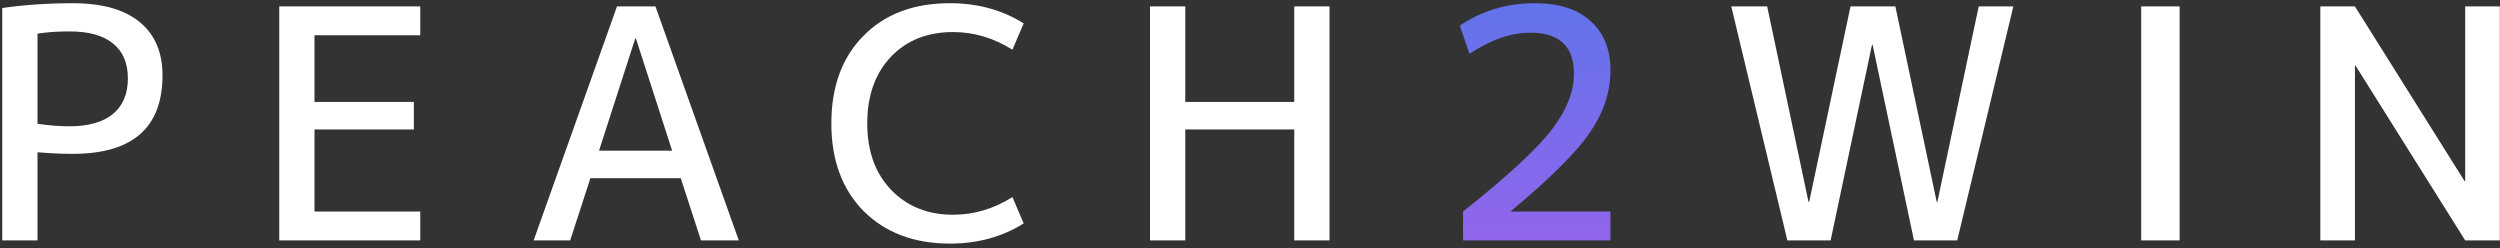 <svg width="312" height="31" viewBox="0 0 312 31" fill="none" xmlns="http://www.w3.org/2000/svg">
<rect x="0" y="0" width="312" height="31" fill="#333333" stroke="none"/>
<path d="M4.68 19V30H0.28V1C3.053 0.6 5.987 0.4 9.08 0.4C12.76 0.4 15.547 1.187 17.44 2.76C19.333 4.307 20.28 6.52 20.28 9.4C20.28 15.933 16.547 19.2 9.08 19.2C7.667 19.2 6.2 19.133 4.68 19ZM4.68 15.44C6.013 15.653 7.347 15.76 8.68 15.76C11.027 15.76 12.827 15.253 14.08 14.24C15.333 13.2 15.96 11.72 15.96 9.8C15.96 7.88 15.347 6.427 14.12 5.44C12.893 4.427 11.08 3.92 8.68 3.92C7.16 3.92 5.827 4.013 4.68 4.2V15.44ZM39.25 4.4V12.72H51.65V16.16H39.25V26.4H52.45V30H34.85V0.8H52.45V4.4H39.25ZM66.6 30L77 0.8H81.8L92.2 30H87.48L84.96 22.24H73.68L71.16 30H66.6ZM74.76 18.8H83.88L79.36 4.8H79.28L74.76 18.8ZM118.953 4C115.727 4 113.127 5.04 111.153 7.12C109.207 9.2 108.233 11.96 108.233 15.4C108.233 18.867 109.233 21.64 111.233 23.72C113.233 25.773 115.807 26.8 118.953 26.8C121.54 26.8 124.007 26.067 126.353 24.6L127.753 27.88C125.087 29.56 122.02 30.4 118.553 30.4C114.1 30.4 110.513 29.053 107.793 26.36C105.1 23.64 103.753 19.987 103.753 15.4C103.753 10.813 105.087 7.173 107.753 4.48C110.42 1.76 114.02 0.4 118.553 0.4C122.02 0.4 125.087 1.24 127.753 2.92L126.353 6.2C124.007 4.733 121.54 4 118.953 4ZM147.922 0.8V12.72H161.522V0.8H165.922V30H161.522V16.16H147.922V30H143.522V0.8H147.922ZM220.543 0.8L225.703 25.2H225.783L230.943 0.8H236.543L241.703 25.2H241.783L246.943 0.8H251.263L244.263 30H238.863L233.703 5.6H233.623L228.463 30H223.063L216.063 0.8H220.543ZM267.218 30V0.8H272.018V30H267.218ZM289.577 30V0.8H293.897L307.577 22.6H307.657V0.8H311.977V30H307.657L293.977 8.2H293.897V30H289.577Z" fill="white"/>
<path d="M191.588 0.4C194.574 0.4 196.881 1.147 198.508 2.64C200.161 4.107 200.988 6.16 200.988 8.8C200.988 11.467 200.134 14.04 198.428 16.52C196.748 19 193.468 22.267 188.588 26.32V26.4H200.988V30H182.588V26.4C188.028 22.08 191.694 18.707 193.588 16.28C195.481 13.827 196.428 11.467 196.428 9.2C196.428 5.787 194.614 4.08 190.988 4.08C188.561 4.08 186.028 4.96 183.388 6.72L182.188 3.2C184.934 1.333 188.068 0.4 191.588 0.4Z" fill="url(#paint0_linear)"/>
<defs>
<linearGradient id="paint0_linear" x1="156.5" y1="-15" x2="156.5" y2="44" gradientUnits="userSpaceOnUse">
<stop stop-color="#4B7BEC"/>
<stop offset="1" stop-color="#A55EEA"/>
</linearGradient>
</defs>
</svg>
